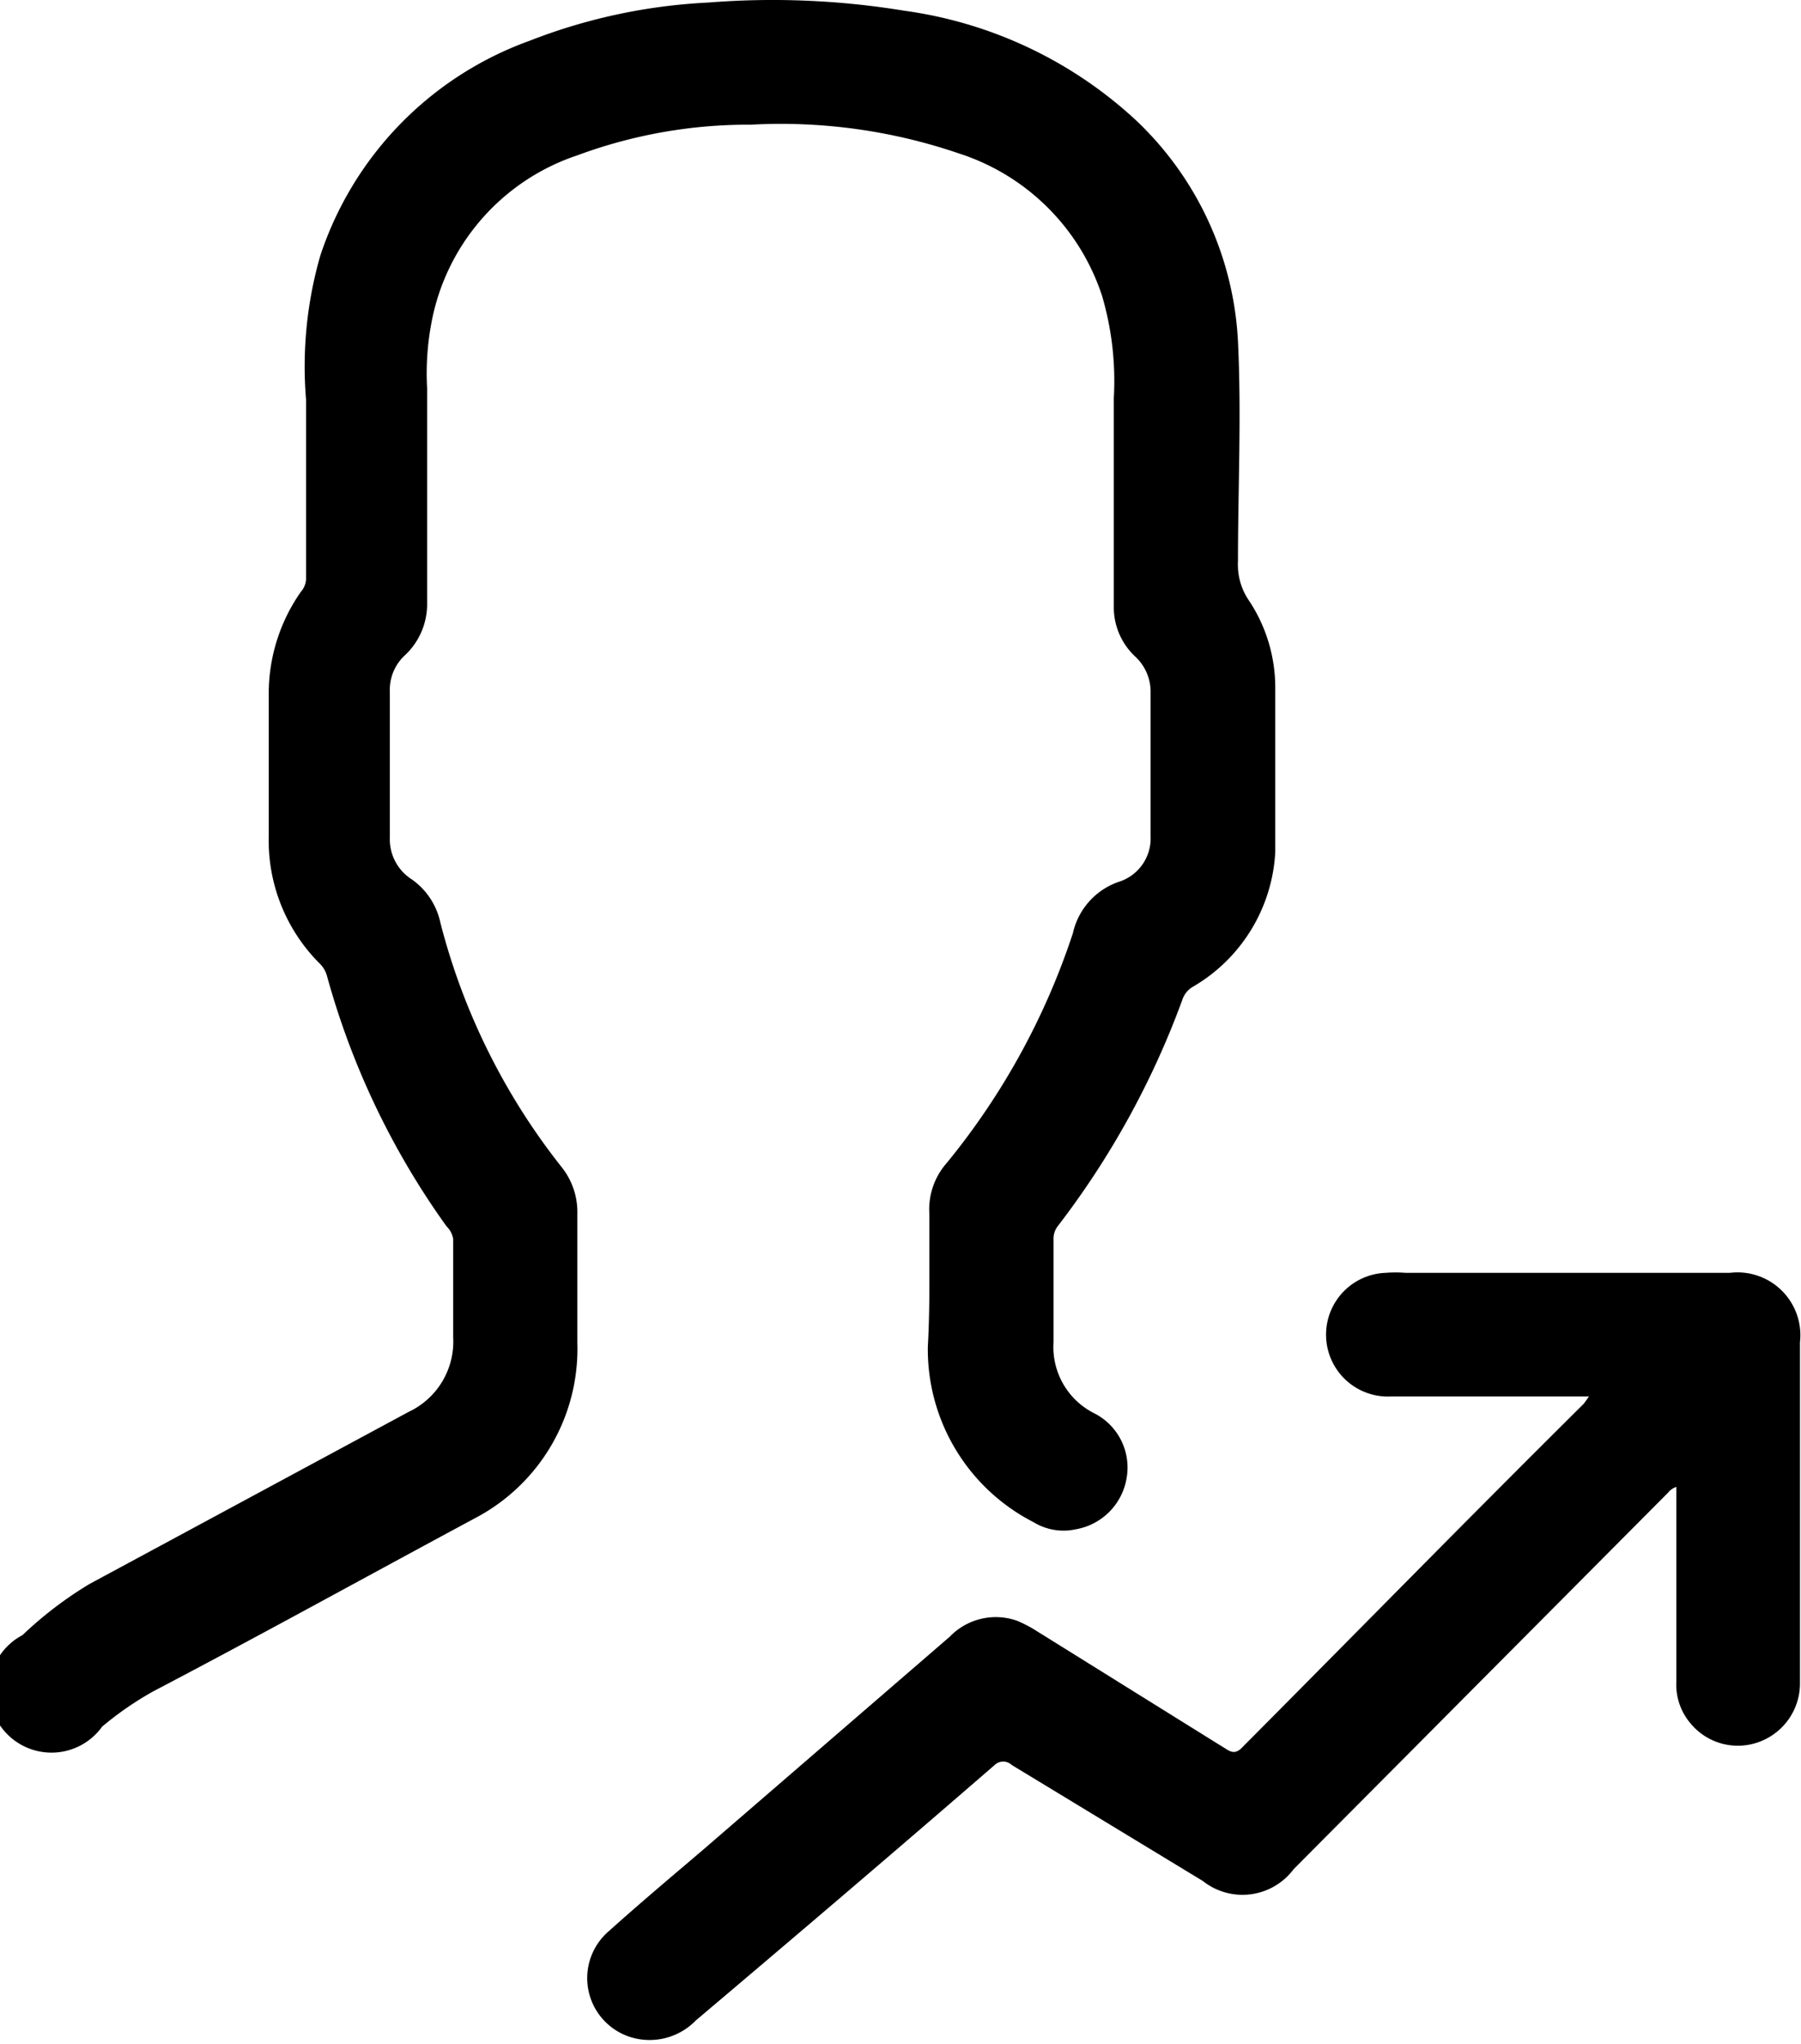 <svg xmlns="http://www.w3.org/2000/svg" viewBox="0 0 35.25 40"><g data-name="Layer 2"><g><path class="cls-1" d="M18.19,25.2V23.76a1.37,1.37,0,0,1,.34-1A14,14,0,0,0,21,18.26a1.38,1.38,0,0,1,.89-1,.89.89,0,0,0,.63-.89V13.56a.94.94,0,0,0-.3-.71,1.32,1.32,0,0,1-.42-1c0-1.35,0-2.71,0-4.06a5.9,5.9,0,0,0-.23-2A4.35,4.35,0,0,0,18.76,3a10.77,10.77,0,0,0-4.06-.56,9.63,9.63,0,0,0-3.4.6,4.28,4.28,0,0,0-2.86,3.3,5.31,5.31,0,0,0-.08,1.26c0,.5,0,1,0,1.5,0,.9,0,1.81,0,2.71a1.37,1.37,0,0,1-.42,1,.92.92,0,0,0-.31.72V16.4a.93.93,0,0,0,.43.81,1.39,1.39,0,0,1,.56.85A12.84,12.84,0,0,0,11,22.85a1.41,1.41,0,0,1,.3.91c0,.84,0,1.68,0,2.52a3.74,3.74,0,0,1-2,3.43C7.16,30.86,5.1,32,3,33.1a6.43,6.43,0,0,0-1,.69A1.22,1.22,0,1,1,.44,32,7.52,7.52,0,0,1,1.75,31L8,27.63a1.52,1.52,0,0,0,.87-1.46c0-.64,0-1.28,0-1.92A.44.44,0,0,0,8.74,24,15.39,15.39,0,0,1,6.4,19.1a.53.53,0,0,0-.14-.24,3.4,3.4,0,0,1-1-2.49V13.58a3.47,3.47,0,0,1,.63-2,.4.4,0,0,0,.1-.24c0-1.17,0-2.35,0-3.52A7.84,7.84,0,0,1,6.27,5,6.71,6.71,0,0,1,10.36.8a11.07,11.07,0,0,1,3.5-.75A15.91,15.91,0,0,1,17.7.21a8.33,8.33,0,0,1,4.53,2.14,6.4,6.4,0,0,1,2,4.33c.07,1.44,0,2.88,0,4.31a1.24,1.24,0,0,0,.22.77,3.08,3.08,0,0,1,.51,1.69c0,1.08,0,2.16,0,3.23a3.25,3.25,0,0,1-1.61,2.63.46.46,0,0,0-.21.26A16.63,16.63,0,0,1,20.7,24a.41.41,0,0,0-.08.27c0,.67,0,1.34,0,2a1.45,1.45,0,0,0,.8,1.39,1.19,1.19,0,0,1,.63,1.27,1.22,1.22,0,0,1-1,1,1.12,1.12,0,0,1-.82-.14,3.8,3.8,0,0,1-2.07-3.44C18.18,26,18.19,25.58,18.19,25.2Z"/><path class="cls-1" d="M31.1,27.33H28.21c-.33,0-.66,0-1,0a1.21,1.21,0,0,1-.09-2.42,2.54,2.54,0,0,1,.39,0h6.35a1.23,1.23,0,0,1,1.37,1.36v6.66a1.22,1.22,0,0,1-.8,1.16,1.2,1.2,0,0,1-1.34-.36,1.17,1.17,0,0,1-.28-.82V29.1a.33.33,0,0,0-.16.11l-7.33,7.37a1.25,1.25,0,0,1-1.78.23L19.8,34.54a.24.24,0,0,0-.33,0c-1.95,1.69-3.91,3.36-5.85,5a1.26,1.26,0,0,1-1.3.32,1.21,1.21,0,0,1-.4-2.07c.6-.54,1.22-1.06,1.83-1.58l4.84-4.18a1.25,1.25,0,0,1,1.32-.31,2.8,2.8,0,0,1,.3.15L24,34.23c.11.07.18.08.28,0C26.5,32,28.74,29.71,31,27.47Z"/></g></g></svg>